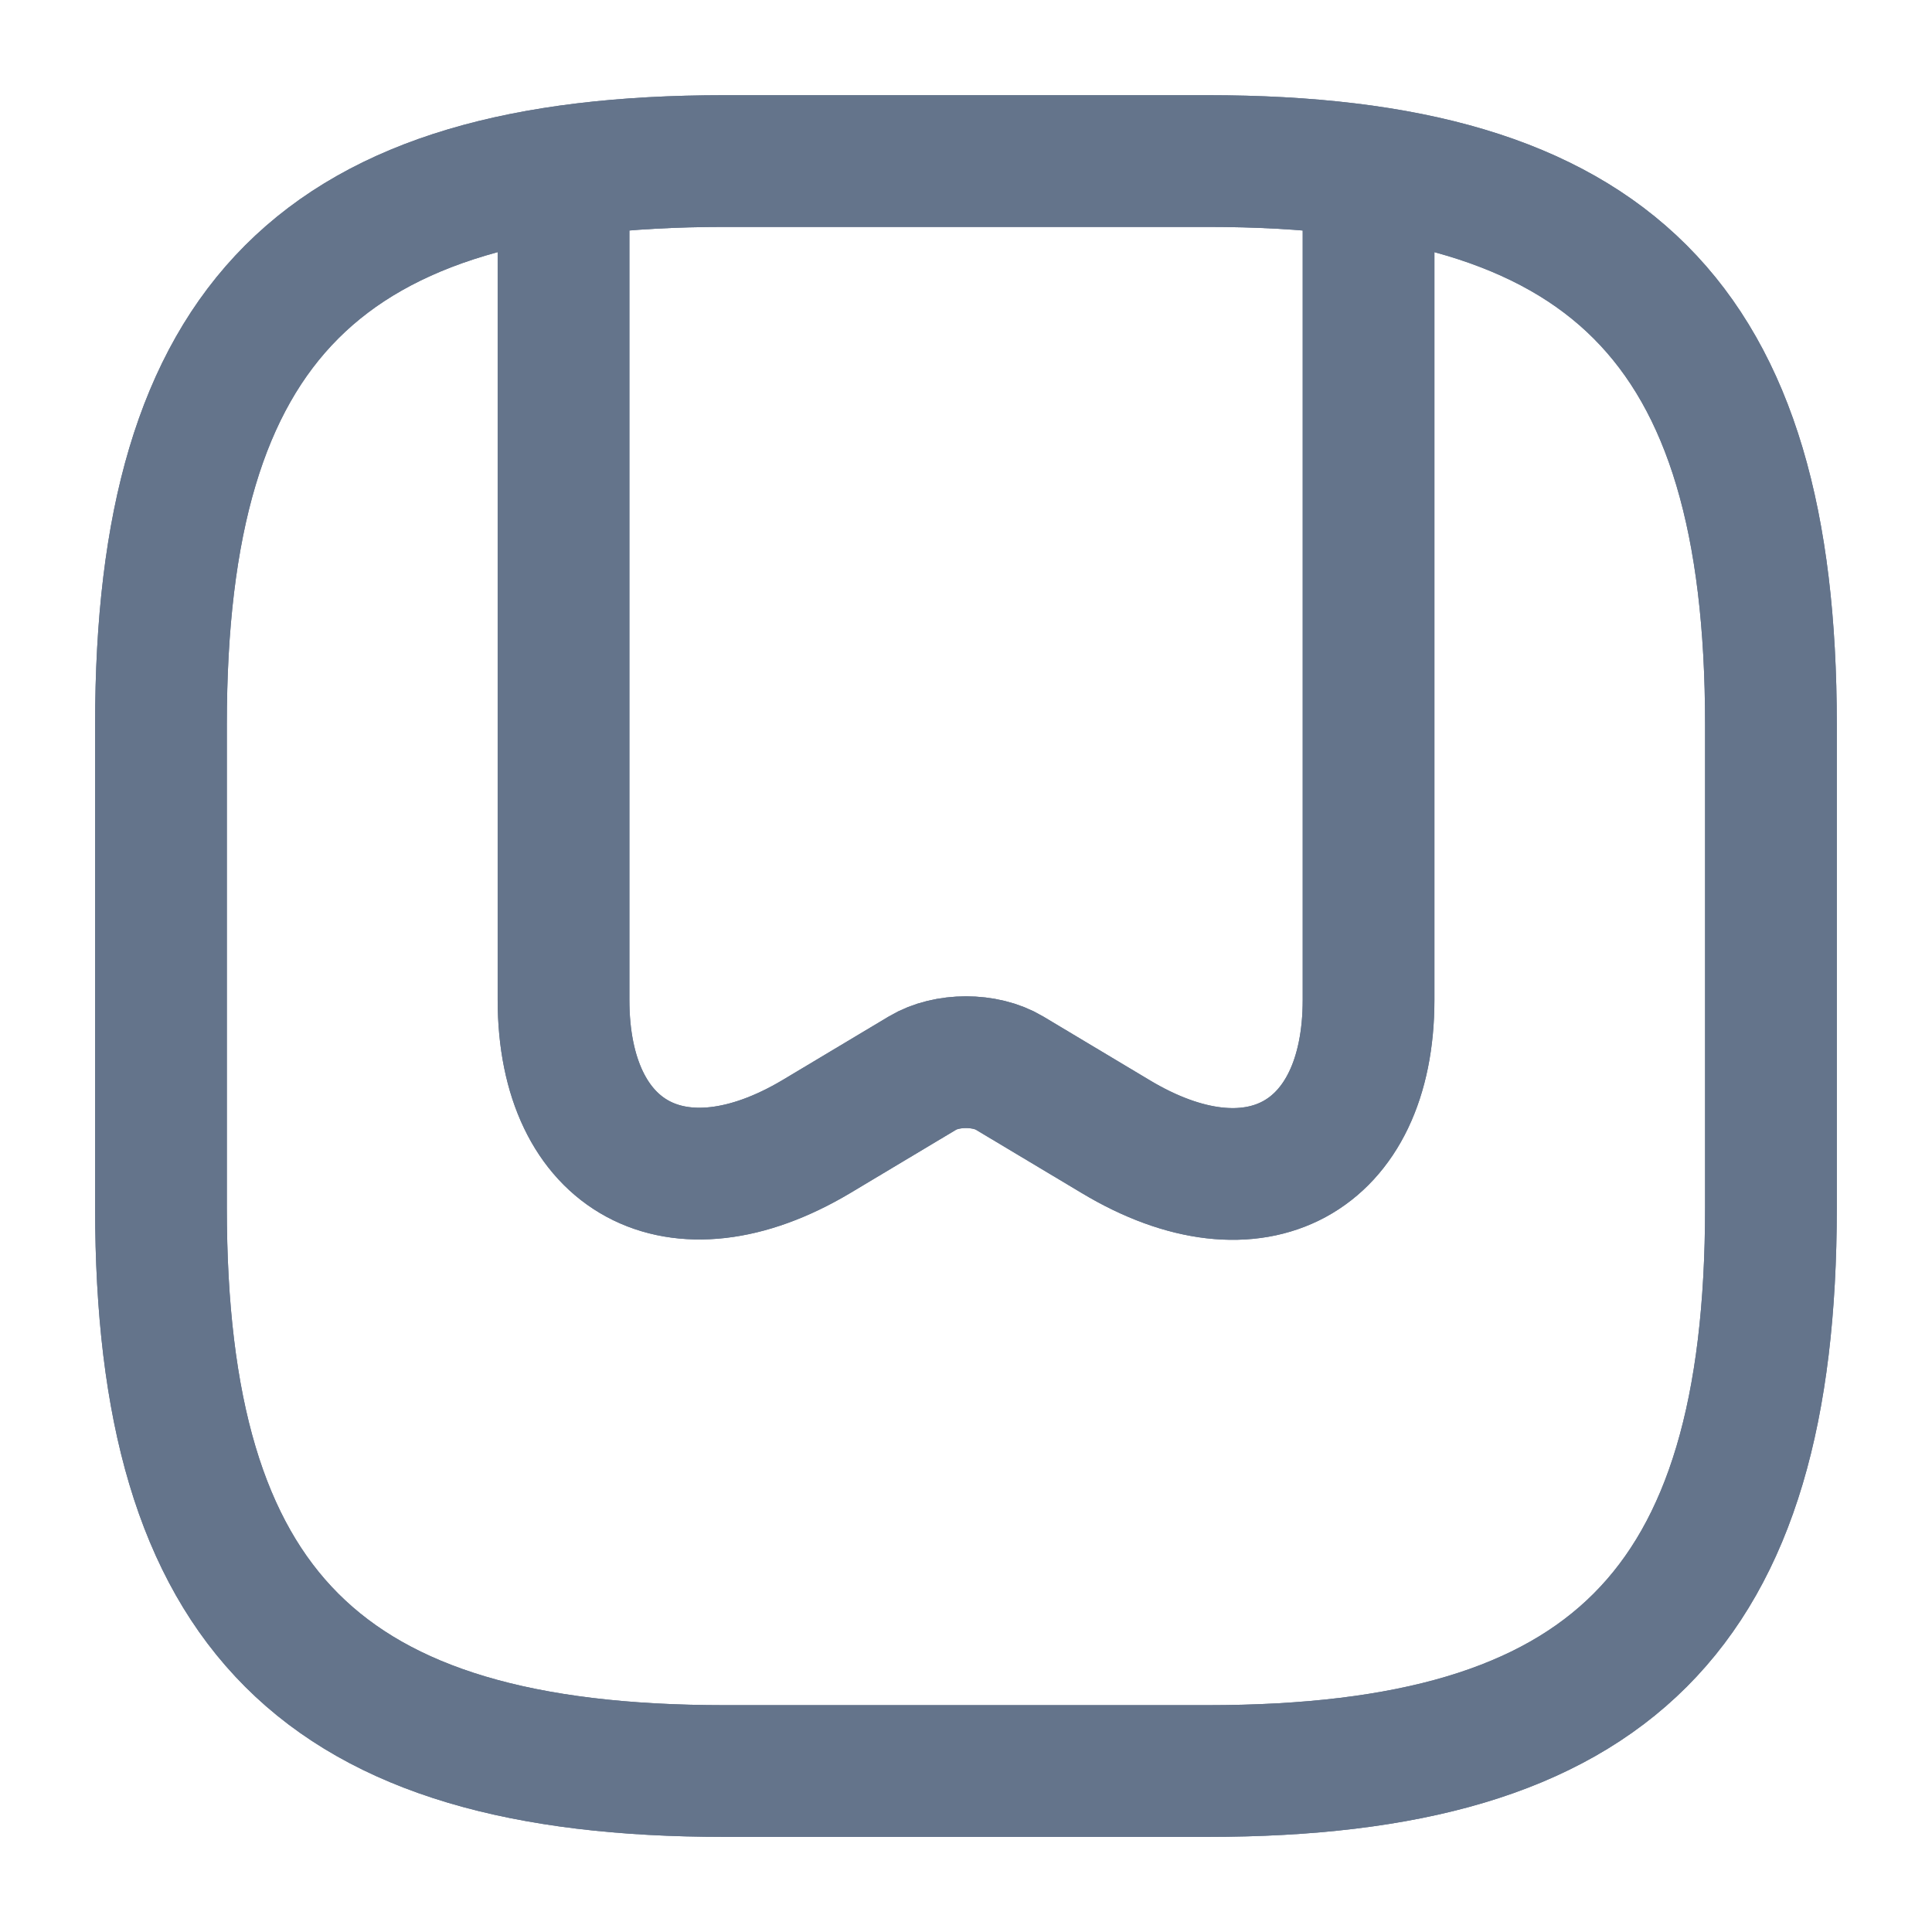 <svg width="22" height="22" viewBox="0 0 22 22" fill="none" xmlns="http://www.w3.org/2000/svg">
<g id="vuesax/linear/bookmark">
<g id="bookmark">
<path id="Vector" d="M8.25 20.167H13.75C18.333 20.167 20.166 18.334 20.166 13.751V8.251C20.166 3.667 18.333 1.834 13.75 1.834H8.25C3.666 1.834 1.833 3.667 1.833 8.251V13.751C1.833 18.334 3.666 20.167 8.25 20.167Z" stroke="#64748B" stroke-width="1.5" stroke-linecap="round" stroke-linejoin="round"/>
<path id="Vector_2" d="M15.584 2.236V11.385C15.584 13.191 14.291 13.896 12.705 12.943L11.495 12.219C11.22 12.054 10.78 12.054 10.505 12.219L9.295 12.943C7.709 13.887 6.417 13.191 6.417 11.385V2.236" stroke="#64748B" stroke-width="1.5" stroke-linecap="round" stroke-linejoin="round"/>
<path id="Vector_3" d="M8.25 20.167H13.75C18.333 20.167 20.166 18.334 20.166 13.751V8.251C20.166 3.667 18.333 1.834 13.75 1.834H8.25C3.666 1.834 1.833 3.667 1.833 8.251V13.751C1.833 18.334 3.666 20.167 8.25 20.167Z" stroke="#64748B" stroke-width="1.5" stroke-linecap="round" stroke-linejoin="round"/>
<path id="Vector_4" d="M15.584 2.236V11.385C15.584 13.191 14.291 13.896 12.705 12.943L11.495 12.219C11.22 12.054 10.78 12.054 10.505 12.219L9.295 12.943C7.709 13.887 6.417 13.191 6.417 11.385V2.236" stroke="#64748B" stroke-width="1.5" stroke-linecap="round" stroke-linejoin="round"/>
</g>
</g>
</svg>
